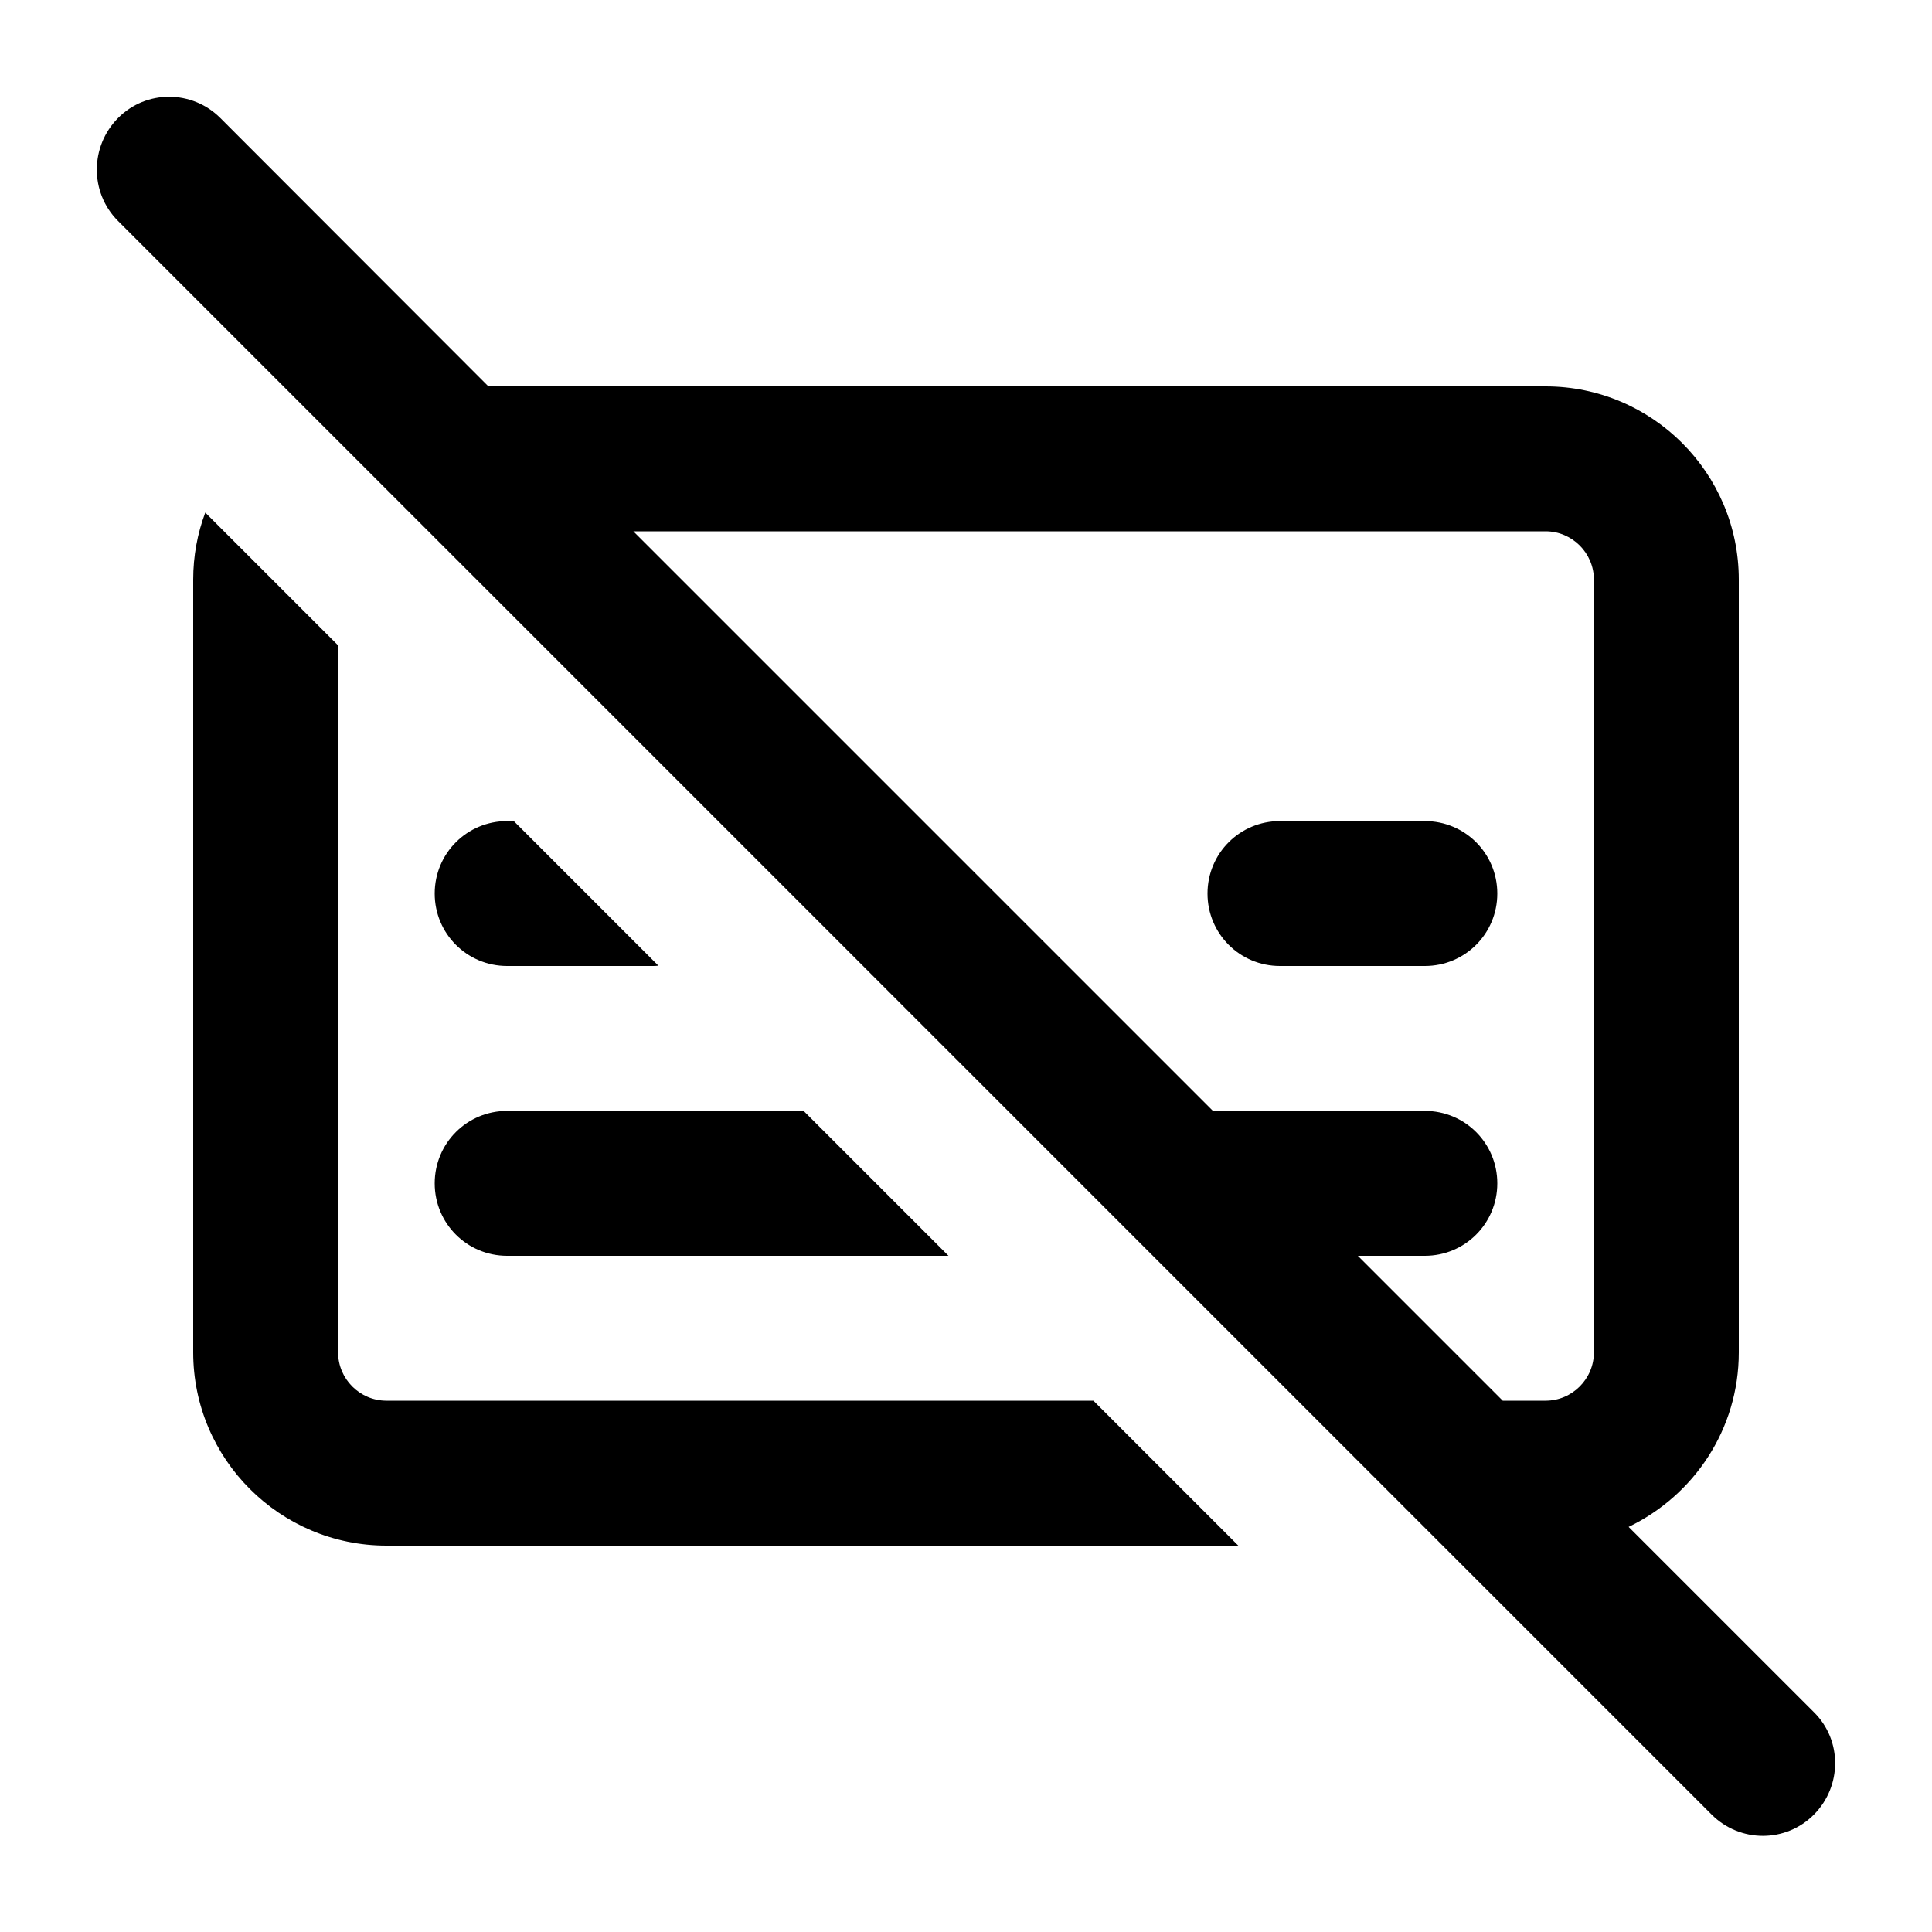 <svg xmlns="http://www.w3.org/2000/svg" viewBox="0 0 640 640"><!--! Font Awesome Pro 7.1.0 by @fontawesome - https://fontawesome.com License - https://fontawesome.com/license (Commercial License) Copyright 2025 Fonticons, Inc. --><path fill="currentColor" d="M73 39.1C63.6 29.7 48.4 29.7 39.1 39.1C29.8 48.5 29.7 63.7 39 73.1L567 601.1C576.4 610.5 591.6 610.5 600.9 601.1C610.2 591.7 610.3 576.5 600.9 567.2L539.5 505.8C561.1 495.4 576 473.5 576 448L576 192C576 156.7 547.3 128 512 128L161.8 128L73 39.1zM209.8 176L512 176C520.8 176 528 183.2 528 192L528 448C528 456.8 520.8 464 512 464L497.8 464L449.8 416L472 416C485.3 416 496 405.3 496 392C496 378.7 485.3 368 472 368L401.8 368L209.8 176zM314.2 416L266.2 368L168 368C154.7 368 144 378.7 144 392C144 405.3 154.7 416 168 416L314.2 416zM218.1 319.9L170.2 272L168 272C154.7 272 144 282.7 144 296C144 309.3 154.7 320 168 320L216 320C216.7 320 217.4 320 218.1 319.9zM112 448L112 213.8L68 169.8C65.4 176.7 64 184.2 64 192L64 448C64 483.3 92.7 512 128 512L410.2 512L362.2 464L128 464C119.2 464 112 456.8 112 448zM472 272L424 272C410.7 272 400 282.7 400 296C400 309.3 410.7 320 424 320L472 320C485.3 320 496 309.3 496 296C496 282.7 485.3 272 472 272z"/></svg>